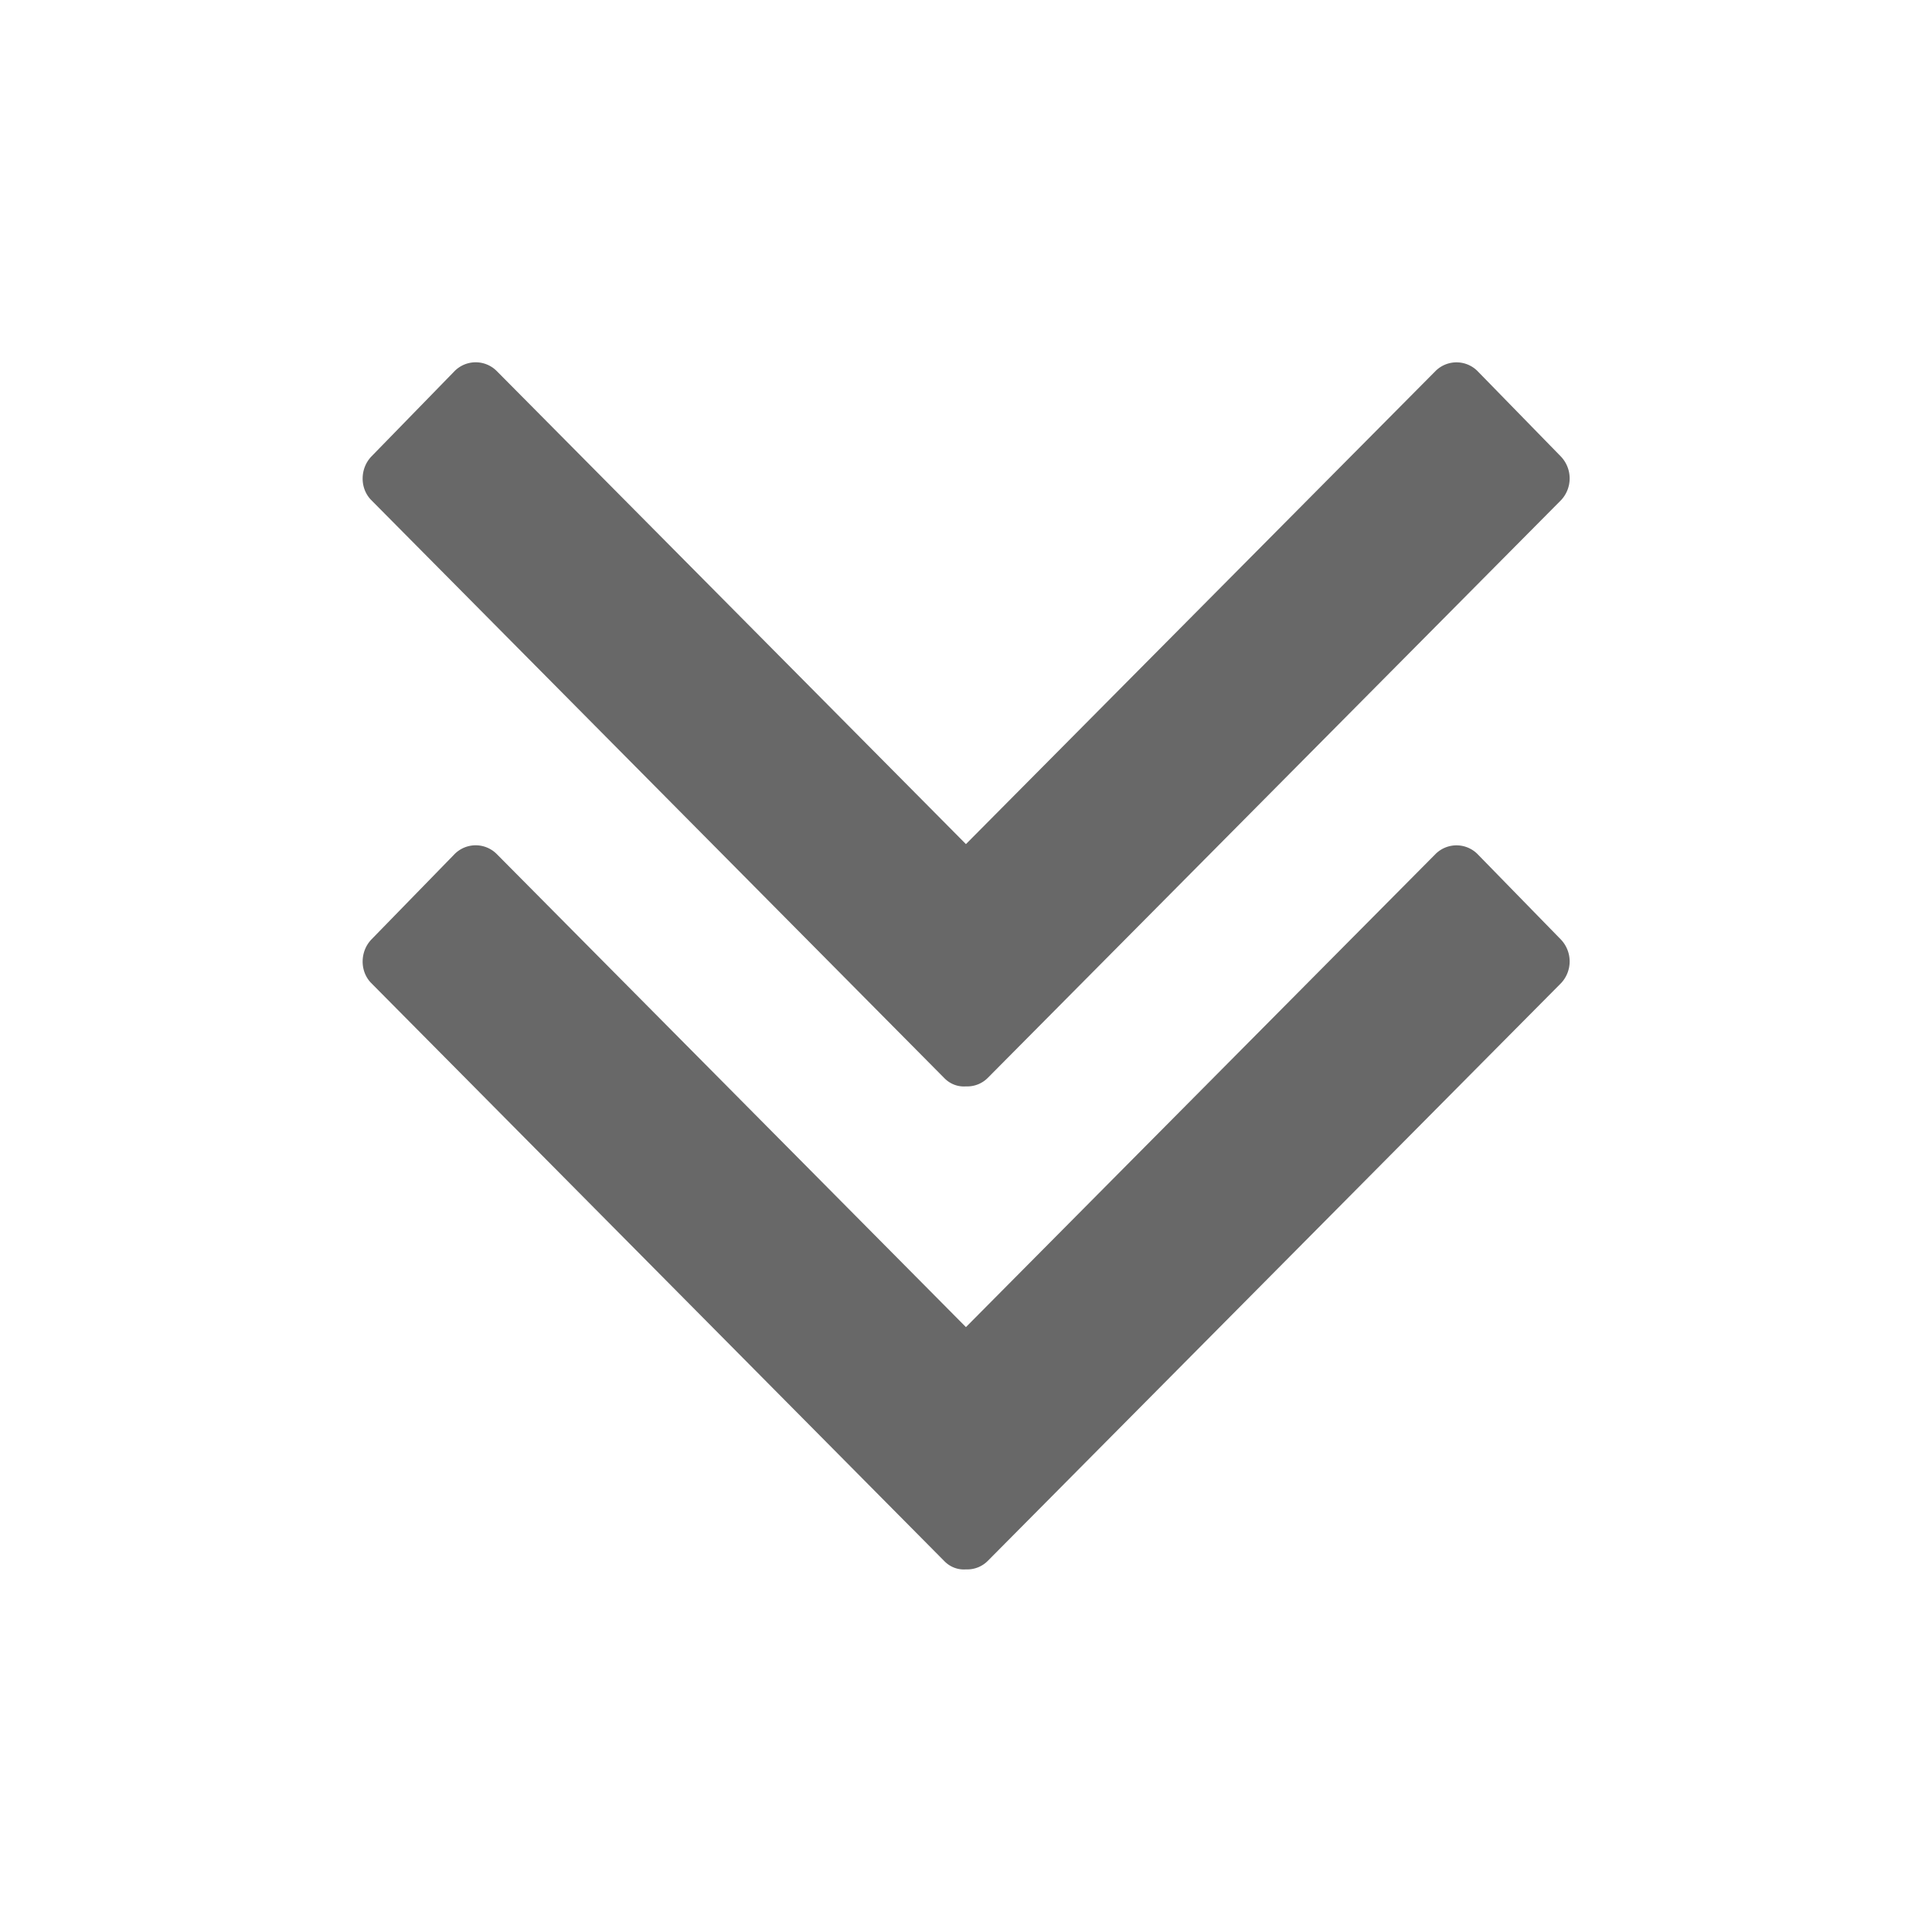 <svg width="16" height="16" xmlns="http://www.w3.org/2000/svg"><g fill="#686868"><path d="M8 10.991L4.114 7.073a.246.246 0 00-.353.004l-.683.701c-.098.1-.1.265-.004.363l4.745 4.786c.05.052.116.075.181.07a.24.24 0 00.18-.07l4.749-4.786a.263.263 0 00-.005-.363l-.683-.7a.246.246 0 00-.353-.005L8 10.99z"/><path d="M8 6.991L4.114 3.073a.246.246 0 00-.353.004l-.683.701c-.098.1-.1.265-.004.363l4.745 4.786c.05.052.116.075.181.07a.24.24 0 00.18-.07l4.749-4.786a.263.263 0 00-.005-.363l-.683-.7a.246.246 0 00-.353-.005L8 6.99z"/></g></svg>